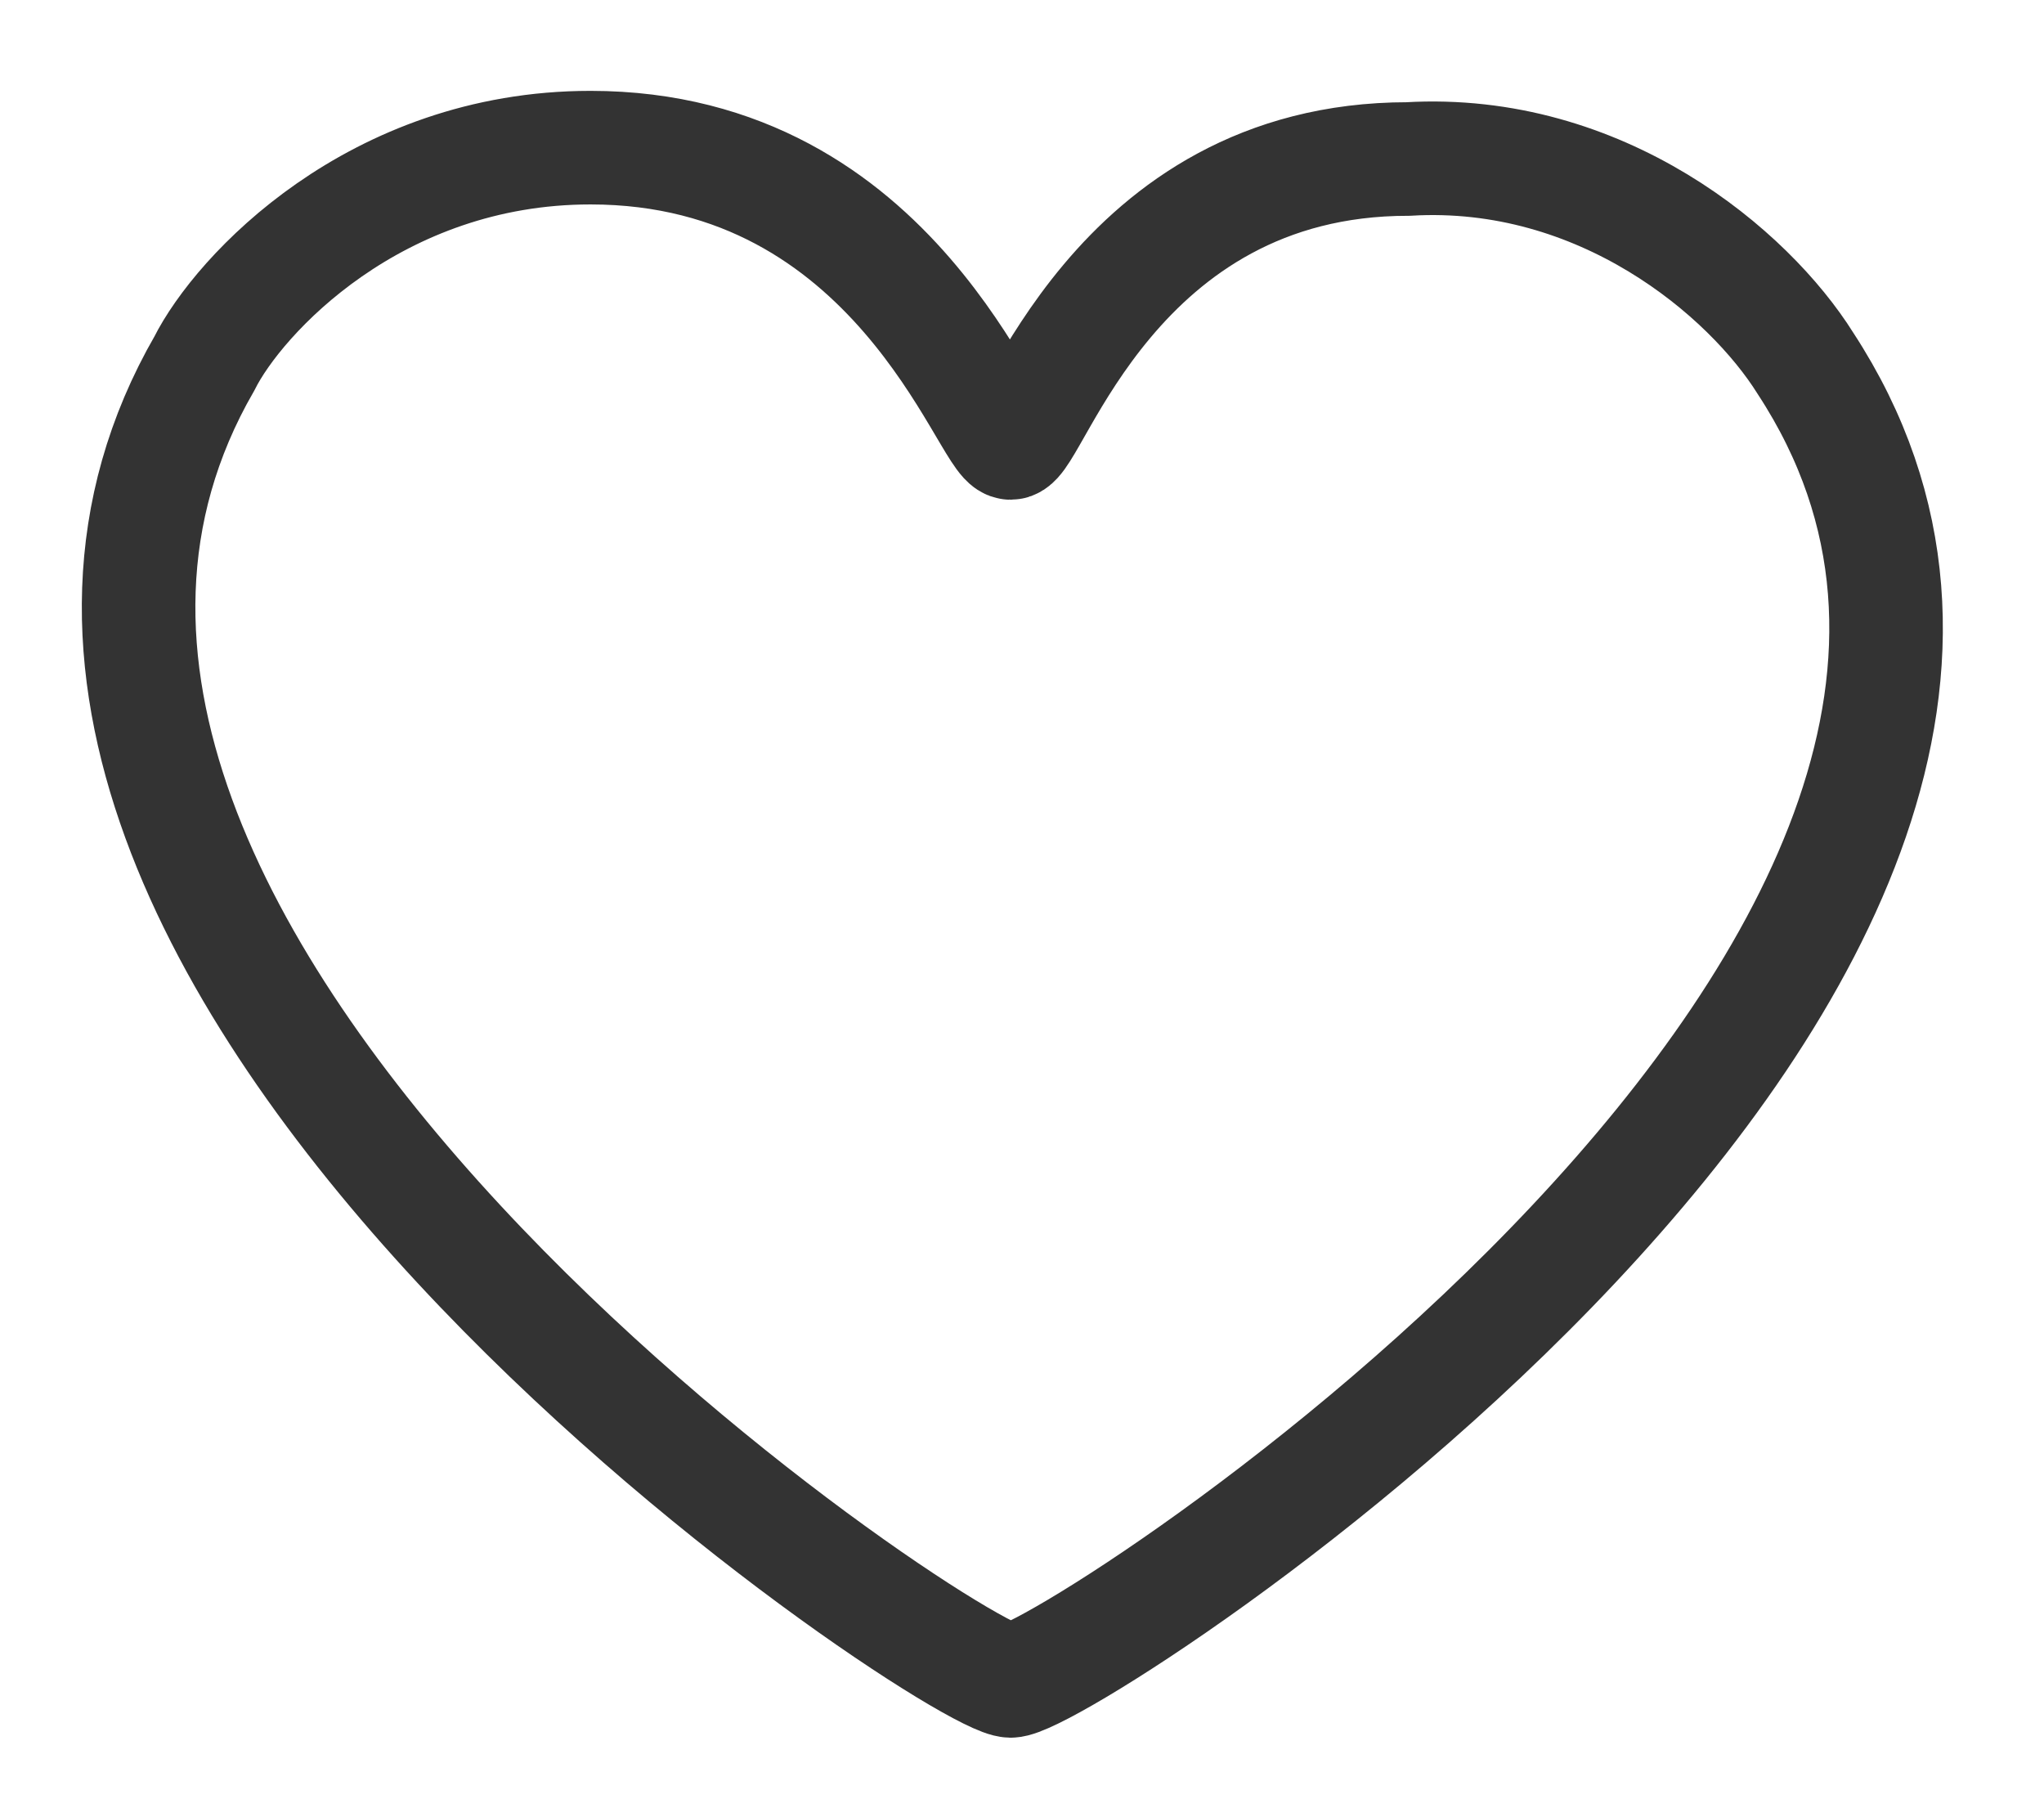 <?xml version="1.0" encoding="utf-8"?>
<!-- Generator: Adobe Illustrator 24.3.0, SVG Export Plug-In . SVG Version: 6.00 Build 0)  -->
<svg version="1.1" id="Layer_1" xmlns="http://www.w3.org/2000/svg" xmlns:xlink="http://www.w3.org/1999/xlink" x="0px" y="0px"
	 width="18px" height="16px" viewBox="0 0 18 16" style="enable-background:new 0 0 18 16;" xml:space="preserve">
<style type="text/css">
	.st0{fill:none;stroke:#333333;stroke-miterlimit:10;}
</style>
<path class="st0" d="M8.9,14.8c0.5,0,10.4-6.4,7-11.6c-0.5-0.8-1.8-1.9-3.5-1.8c-2.6,0-3.3,2.5-3.5,2.5s-1-2.6-3.7-2.6
	c-1.9,0-3.1,1.3-3.4,1.9C-1.2,8.4,8.4,14.8,8.9,14.8z"/>
</svg>

